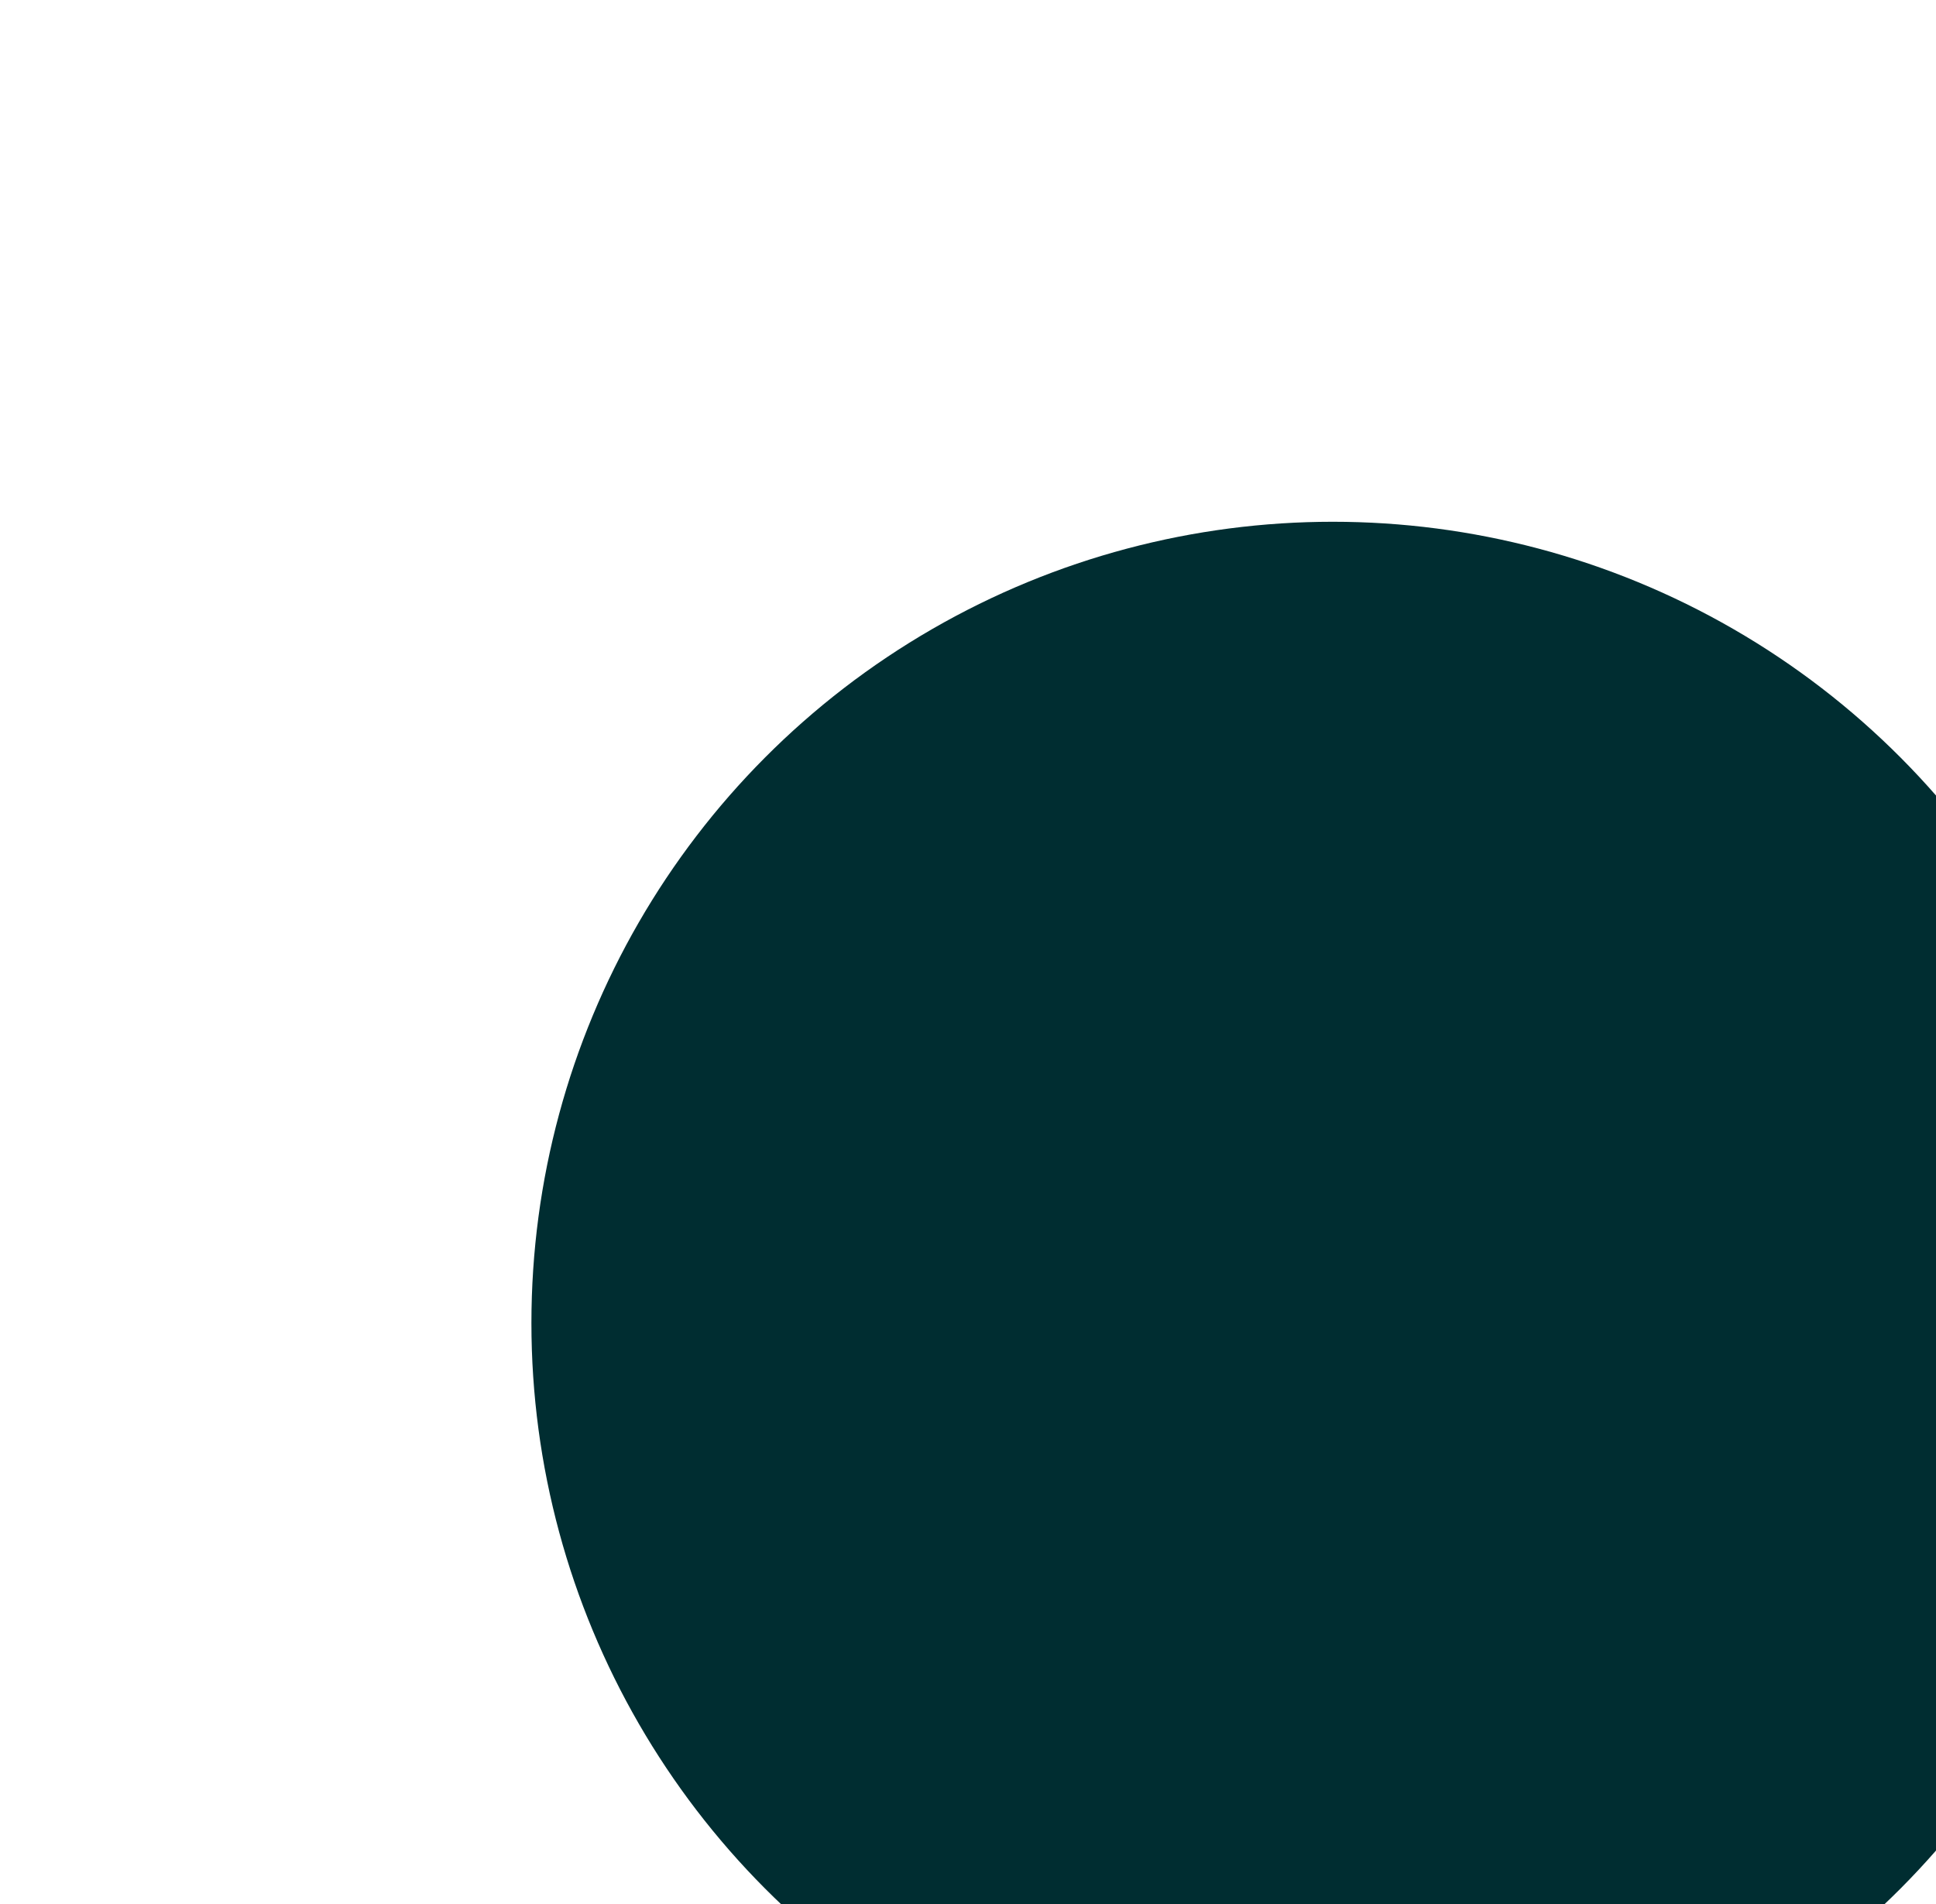 <svg width="61" height="60" viewBox="0 0 61 60" fill="none" xmlns="http://www.w3.org/2000/svg">
<g filter="url(#filter0_diii_691_19549)">
<circle cx="30.25" cy="25.25" r="25.25" fill="#002D31"/>
</g>
<defs>
<filter id="filter0_diii_691_19549" x="-6.744" y="-11.744" width="73.99" height="73.99" filterUnits="userSpaceOnUse" color-interpolation-filters="sRGB">
<feFlood flood-opacity="0" result="BackgroundImageFix"/>
<feColorMatrix in="SourceAlpha" type="matrix" values="0 0 0 0 0 0 0 0 0 0 0 0 0 0 0 0 0 0 127 0" result="hardAlpha"/>
<feOffset dy="4.698"/>
<feGaussianBlur stdDeviation="2.349"/>
<feComposite in2="hardAlpha" operator="out"/>
<feColorMatrix type="matrix" values="0 0 0 0 0 0 0 0 0 0 0 0 0 0 0 0 0 0 0.25 0"/>
<feBlend mode="normal" in2="BackgroundImageFix" result="effect1_dropShadow_691_19549"/>
<feBlend mode="normal" in="SourceGraphic" in2="effect1_dropShadow_691_19549" result="shape"/>
<feColorMatrix in="SourceAlpha" type="matrix" values="0 0 0 0 0 0 0 0 0 0 0 0 0 0 0 0 0 0 127 0" result="hardAlpha"/>
<feOffset dx="11.744" dy="11.744"/>
<feGaussianBlur stdDeviation="11.744"/>
<feComposite in2="hardAlpha" operator="arithmetic" k2="-1" k3="1"/>
<feColorMatrix type="matrix" values="0 0 0 0 0.047 0 0 0 0 0.251 0 0 0 0 0.275 0 0 0 0.54 0"/>
<feBlend mode="normal" in2="shape" result="effect2_innerShadow_691_19549"/>
<feColorMatrix in="SourceAlpha" type="matrix" values="0 0 0 0 0 0 0 0 0 0 0 0 0 0 0 0 0 0 127 0" result="hardAlpha"/>
<feOffset dx="-11.744" dy="-11.744"/>
<feGaussianBlur stdDeviation="11.744"/>
<feComposite in2="hardAlpha" operator="arithmetic" k2="-1" k3="1"/>
<feColorMatrix type="matrix" values="0 0 0 0 0.031 0 0 0 0 0.149 0 0 0 0 0.173 0 0 0 1 0"/>
<feBlend mode="normal" in2="effect2_innerShadow_691_19549" result="effect3_innerShadow_691_19549"/>
<feColorMatrix in="SourceAlpha" type="matrix" values="0 0 0 0 0 0 0 0 0 0 0 0 0 0 0 0 0 0 127 0" result="hardAlpha"/>
<feOffset dx="11.744" dy="11.744"/>
<feGaussianBlur stdDeviation="11.744"/>
<feComposite in2="hardAlpha" operator="arithmetic" k2="-1" k3="1"/>
<feColorMatrix type="matrix" values="0 0 0 0 0.02 0 0 0 0 0.231 0 0 0 0 0.259 0 0 0 0.16 0"/>
<feBlend mode="normal" in2="effect3_innerShadow_691_19549" result="effect4_innerShadow_691_19549"/>
</filter>
</defs>
</svg>
